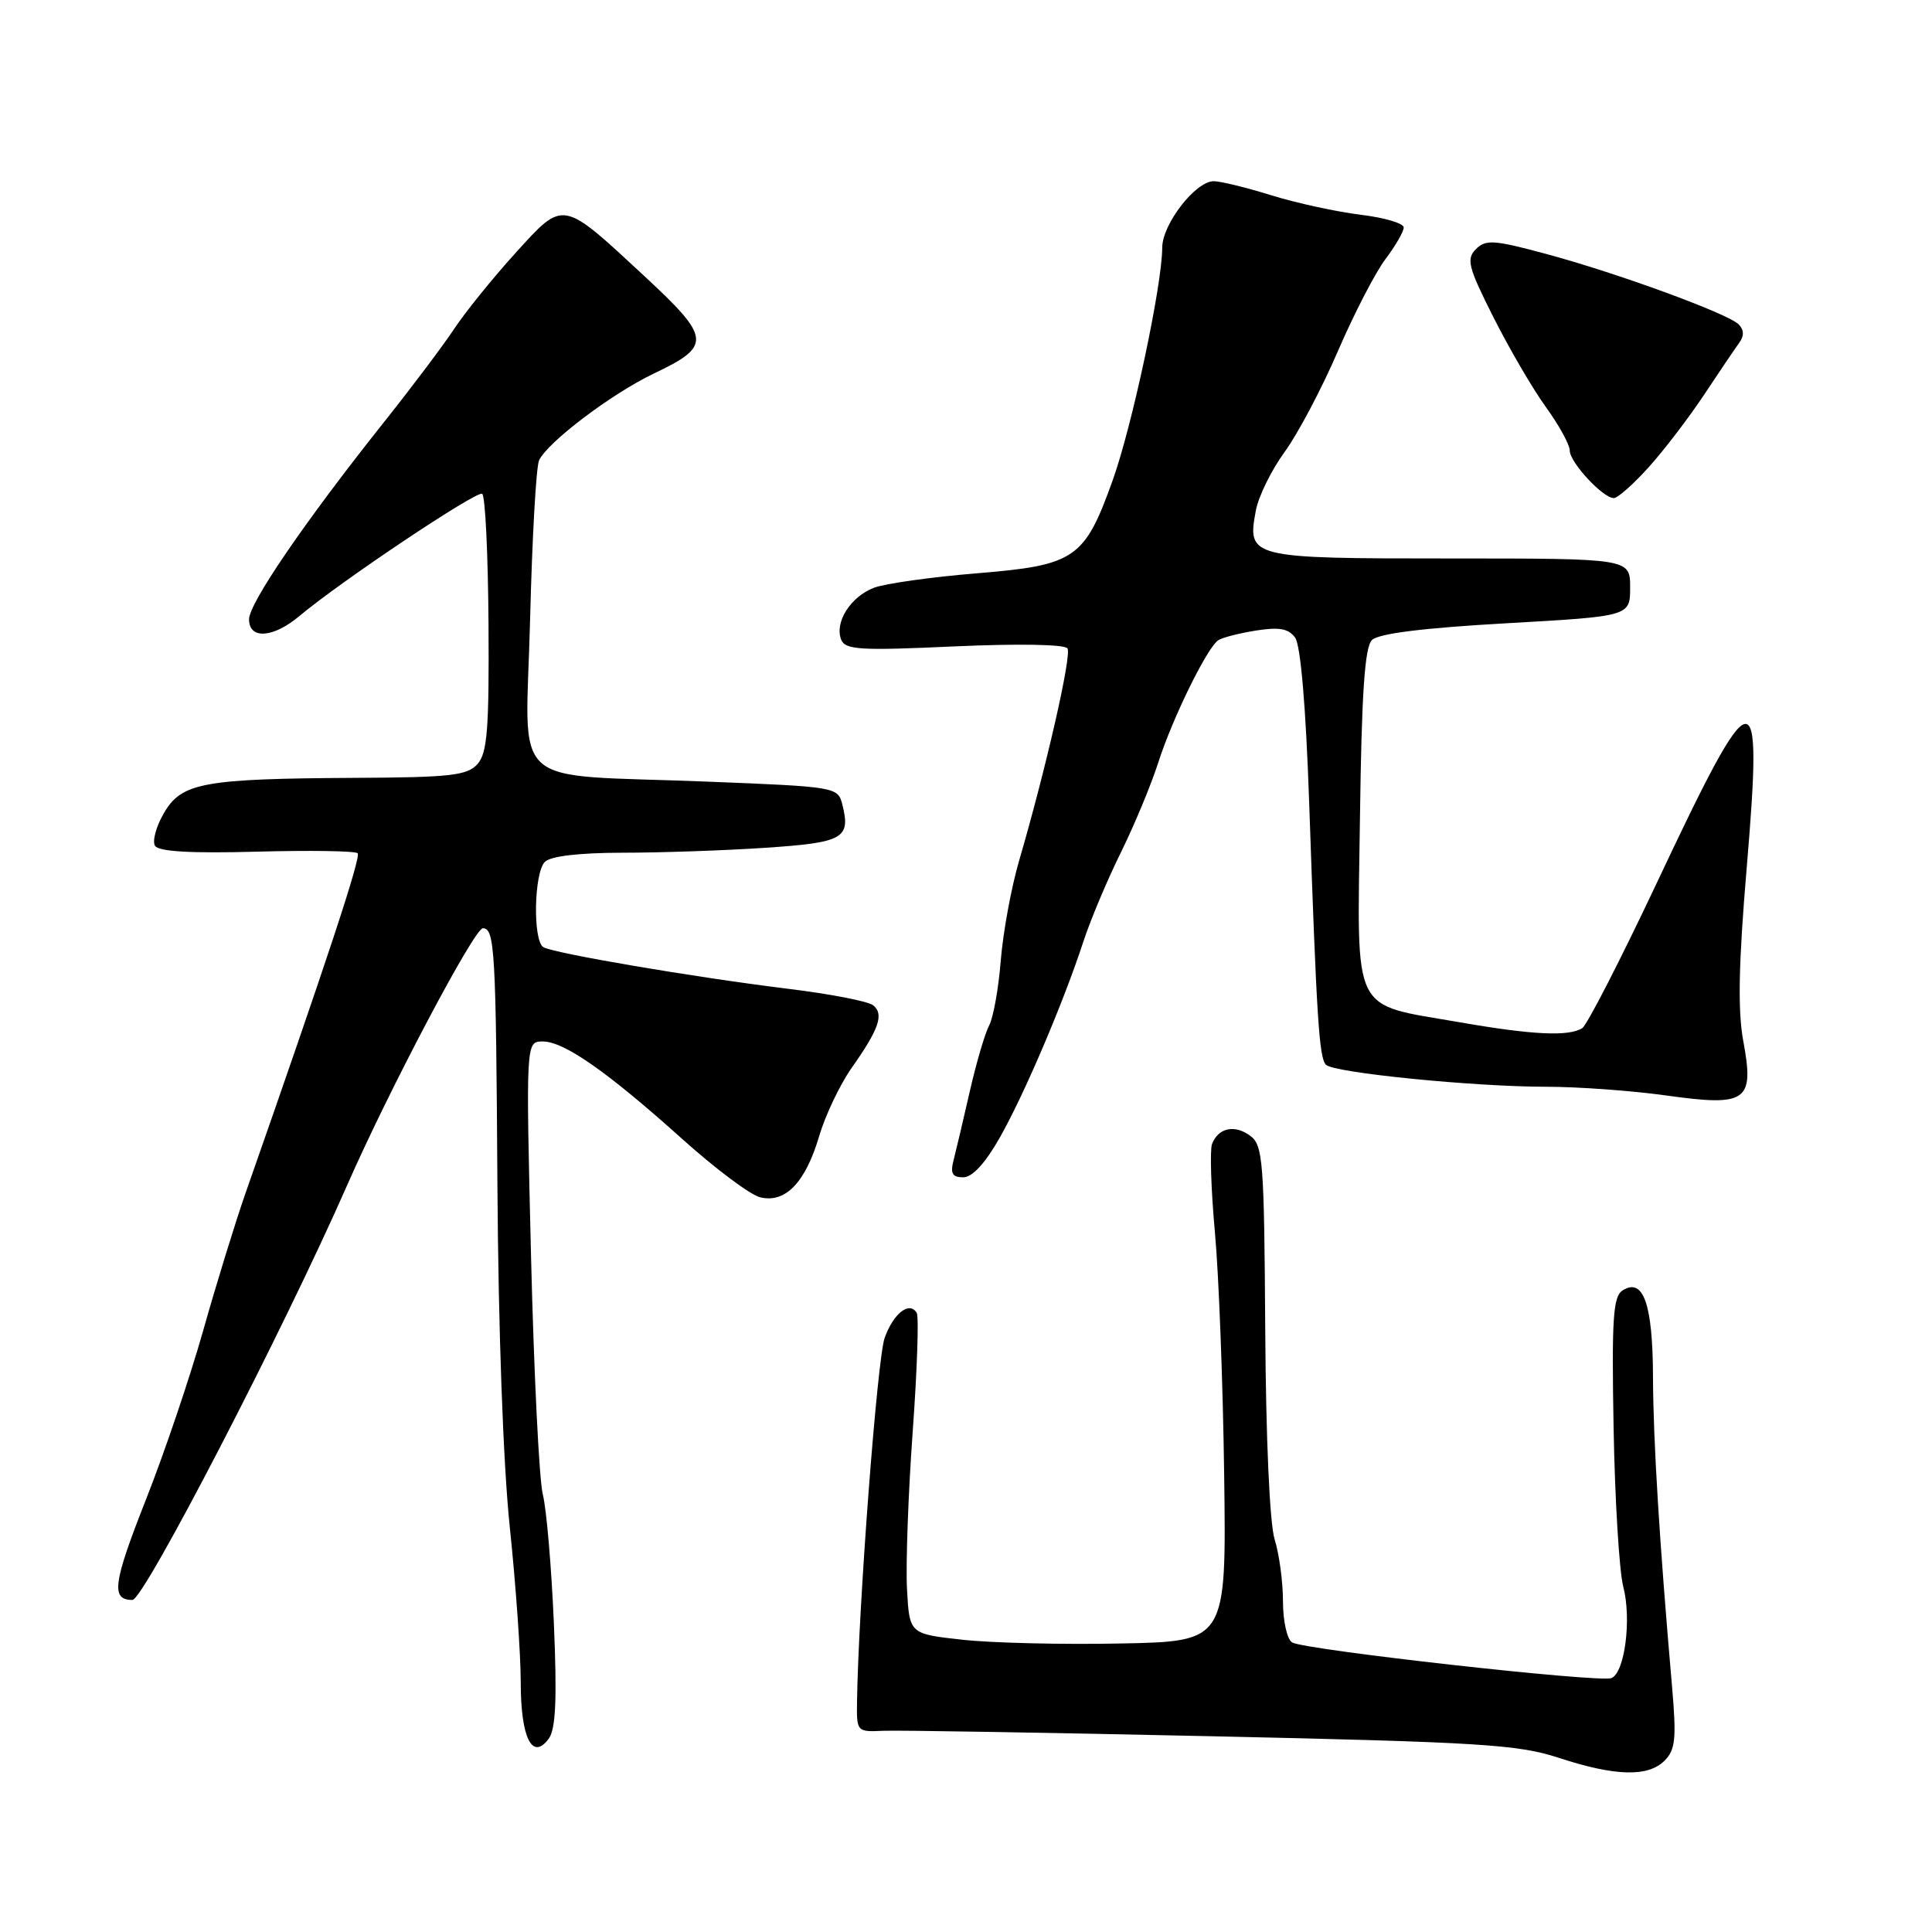<?xml version="1.0" encoding="UTF-8" standalone="no"?>
<!DOCTYPE svg PUBLIC "-//W3C//DTD SVG 1.1//EN" "http://www.w3.org/Graphics/SVG/1.1/DTD/svg11.dtd" >
<svg xmlns="http://www.w3.org/2000/svg" xmlns:xlink="http://www.w3.org/1999/xlink" version="1.1" viewBox="0 0 256 256">
 <g >
 <path fill="currentColor"
d=" M 220.56 233.30 C 222.00 231.86 222.15 230.40 221.56 223.55 C 219.87 204.13 219.06 190.87 219.03 182.44 C 219.00 172.78 217.75 169.24 215.00 170.99 C 213.74 171.79 213.55 174.71 213.81 189.22 C 213.98 198.72 214.56 208.16 215.08 210.19 C 216.22 214.54 215.29 221.67 213.51 222.36 C 211.88 222.98 172.80 218.61 171.21 217.63 C 170.54 217.22 170.00 214.78 170.00 212.18 C 170.00 209.60 169.50 205.91 168.90 203.99 C 168.24 201.91 167.74 190.69 167.65 176.17 C 167.51 153.76 167.35 151.73 165.65 150.49 C 163.58 148.97 161.43 149.44 160.60 151.59 C 160.30 152.38 160.47 157.63 160.98 163.26 C 161.50 168.89 162.05 183.40 162.21 195.50 C 162.50 217.50 162.50 217.50 148.50 217.77 C 140.80 217.93 131.35 217.70 127.50 217.27 C 120.50 216.50 120.50 216.50 120.18 210.50 C 120.01 207.20 120.35 197.82 120.94 189.66 C 121.53 181.50 121.77 174.43 121.47 173.96 C 120.50 172.37 118.39 174.02 117.22 177.28 C 116.24 180.02 113.74 212.97 113.56 225.50 C 113.50 229.45 113.55 229.50 117.00 229.34 C 118.92 229.25 138.50 229.58 160.51 230.06 C 196.11 230.84 201.17 231.16 206.51 232.91 C 214.00 235.37 218.37 235.49 220.56 233.30 Z  M 73.39 215.08 C 73.07 207.61 72.41 199.94 71.93 198.04 C 71.44 196.14 70.74 181.85 70.36 166.29 C 69.68 138.00 69.68 138.00 71.91 138.00 C 74.75 138.00 80.44 141.98 90.41 150.93 C 94.76 154.84 99.39 158.31 100.70 158.64 C 104.03 159.48 106.71 156.73 108.53 150.59 C 109.35 147.79 111.30 143.70 112.85 141.50 C 116.49 136.34 117.16 134.37 115.69 133.20 C 115.04 132.68 110.00 131.70 104.50 131.03 C 91.97 129.49 73.31 126.31 71.99 125.50 C 70.59 124.63 70.75 115.65 72.20 114.20 C 72.96 113.44 76.75 113.00 82.45 112.99 C 87.43 112.99 95.93 112.70 101.34 112.34 C 111.76 111.65 112.74 111.10 111.62 106.63 C 111.03 104.28 110.84 104.25 93.76 103.57 C 66.85 102.50 69.67 105.08 70.24 82.12 C 70.51 71.33 71.04 61.83 71.43 61.00 C 72.54 58.60 81.05 52.16 86.63 49.50 C 94.34 45.83 94.24 44.81 85.40 36.60 C 74.37 26.37 74.75 26.44 68.30 33.53 C 65.32 36.82 61.67 41.33 60.19 43.56 C 58.71 45.80 54.48 51.42 50.78 56.06 C 40.40 69.11 33.00 79.93 33.00 82.06 C 33.00 84.76 36.19 84.55 39.67 81.63 C 45.13 77.04 63.17 64.98 63.89 65.43 C 64.30 65.68 64.67 73.45 64.73 82.69 C 64.82 96.66 64.57 99.80 63.26 101.25 C 61.91 102.76 59.67 103.01 47.10 103.07 C 26.95 103.18 24.07 103.70 21.73 107.72 C 20.69 109.49 20.16 111.45 20.54 112.07 C 21.02 112.84 25.28 113.09 34.04 112.85 C 41.07 112.66 47.08 112.75 47.39 113.06 C 47.87 113.53 43.37 127.18 32.47 158.28 C 31.17 162.01 28.67 170.11 26.93 176.28 C 25.19 182.45 21.77 192.56 19.32 198.75 C 14.97 209.79 14.67 212.00 17.55 212.00 C 19.06 212.00 37.61 176.16 46.02 157.00 C 51.59 144.32 62.85 123.00 63.98 123.00 C 65.56 123.00 65.72 125.87 65.91 157.00 C 66.03 176.08 66.67 193.96 67.55 202.36 C 68.35 209.98 69.00 219.23 69.00 222.91 C 69.00 230.28 70.53 233.36 72.72 230.37 C 73.64 229.10 73.82 225.13 73.39 215.08 Z  M 132.47 150.75 C 135.73 145.00 140.90 132.88 143.57 124.71 C 144.51 121.85 146.73 116.58 148.50 113.00 C 150.27 109.42 152.52 104.03 153.49 101.00 C 155.34 95.22 159.88 85.95 161.39 84.86 C 161.88 84.50 164.12 83.92 166.37 83.56 C 169.49 83.06 170.73 83.28 171.61 84.49 C 172.34 85.48 173.03 93.63 173.47 106.28 C 174.46 135.02 174.79 140.19 175.70 141.09 C 176.77 142.15 195.30 144.00 204.86 144.00 C 209.06 144.00 216.24 144.52 220.81 145.16 C 231.49 146.65 232.48 145.95 230.99 137.92 C 230.25 133.90 230.37 127.69 231.45 114.96 C 233.62 89.16 232.56 89.34 219.53 117.00 C 214.73 127.17 210.29 135.83 209.66 136.23 C 207.87 137.37 203.07 137.14 193.38 135.45 C 178.91 132.93 179.84 134.83 180.20 108.49 C 180.42 91.86 180.83 85.76 181.79 84.81 C 182.65 83.95 188.54 83.21 199.54 82.59 C 216.00 81.66 216.00 81.66 216.00 77.83 C 216.00 74.00 216.00 74.00 192.12 74.00 C 165.52 74.00 165.23 73.93 166.41 67.63 C 166.76 65.76 168.48 62.27 170.23 59.87 C 171.98 57.47 175.16 51.45 177.29 46.50 C 179.43 41.55 182.26 36.07 183.59 34.32 C 184.91 32.57 186.00 30.69 186.00 30.14 C 186.00 29.59 183.41 28.83 180.25 28.45 C 177.09 28.06 171.80 26.91 168.50 25.89 C 165.20 24.86 161.75 24.02 160.84 24.01 C 158.43 23.99 154.00 29.70 154.00 32.83 C 153.99 37.78 150.02 56.44 147.44 63.63 C 143.70 74.07 142.48 74.90 129.39 75.97 C 123.40 76.46 117.29 77.32 115.81 77.88 C 112.72 79.06 110.57 82.43 111.45 84.73 C 111.98 86.11 113.88 86.23 126.47 85.65 C 134.96 85.27 141.12 85.38 141.45 85.92 C 142.02 86.84 138.61 101.81 135.05 114.00 C 134.00 117.58 132.91 123.54 132.61 127.24 C 132.32 130.95 131.62 134.83 131.07 135.87 C 130.52 136.90 129.36 140.84 128.50 144.62 C 127.64 148.40 126.67 152.51 126.35 153.75 C 125.90 155.49 126.19 156.00 127.63 156.00 C 128.84 156.00 130.55 154.14 132.47 150.75 Z  M 218.43 61.94 C 220.45 59.71 223.76 55.38 225.80 52.31 C 227.83 49.24 229.94 46.13 230.48 45.39 C 231.12 44.51 231.09 43.69 230.38 42.98 C 228.94 41.54 214.30 36.18 204.77 33.62 C 197.94 31.78 196.86 31.71 195.56 33.02 C 194.27 34.32 194.54 35.40 197.89 42.04 C 199.98 46.19 203.10 51.54 204.84 53.94 C 206.58 56.34 208.00 58.93 208.00 59.70 C 208.00 61.26 212.39 66.00 213.84 66.00 C 214.35 66.00 216.42 64.17 218.43 61.94 Z "/>
</g>
</svg>